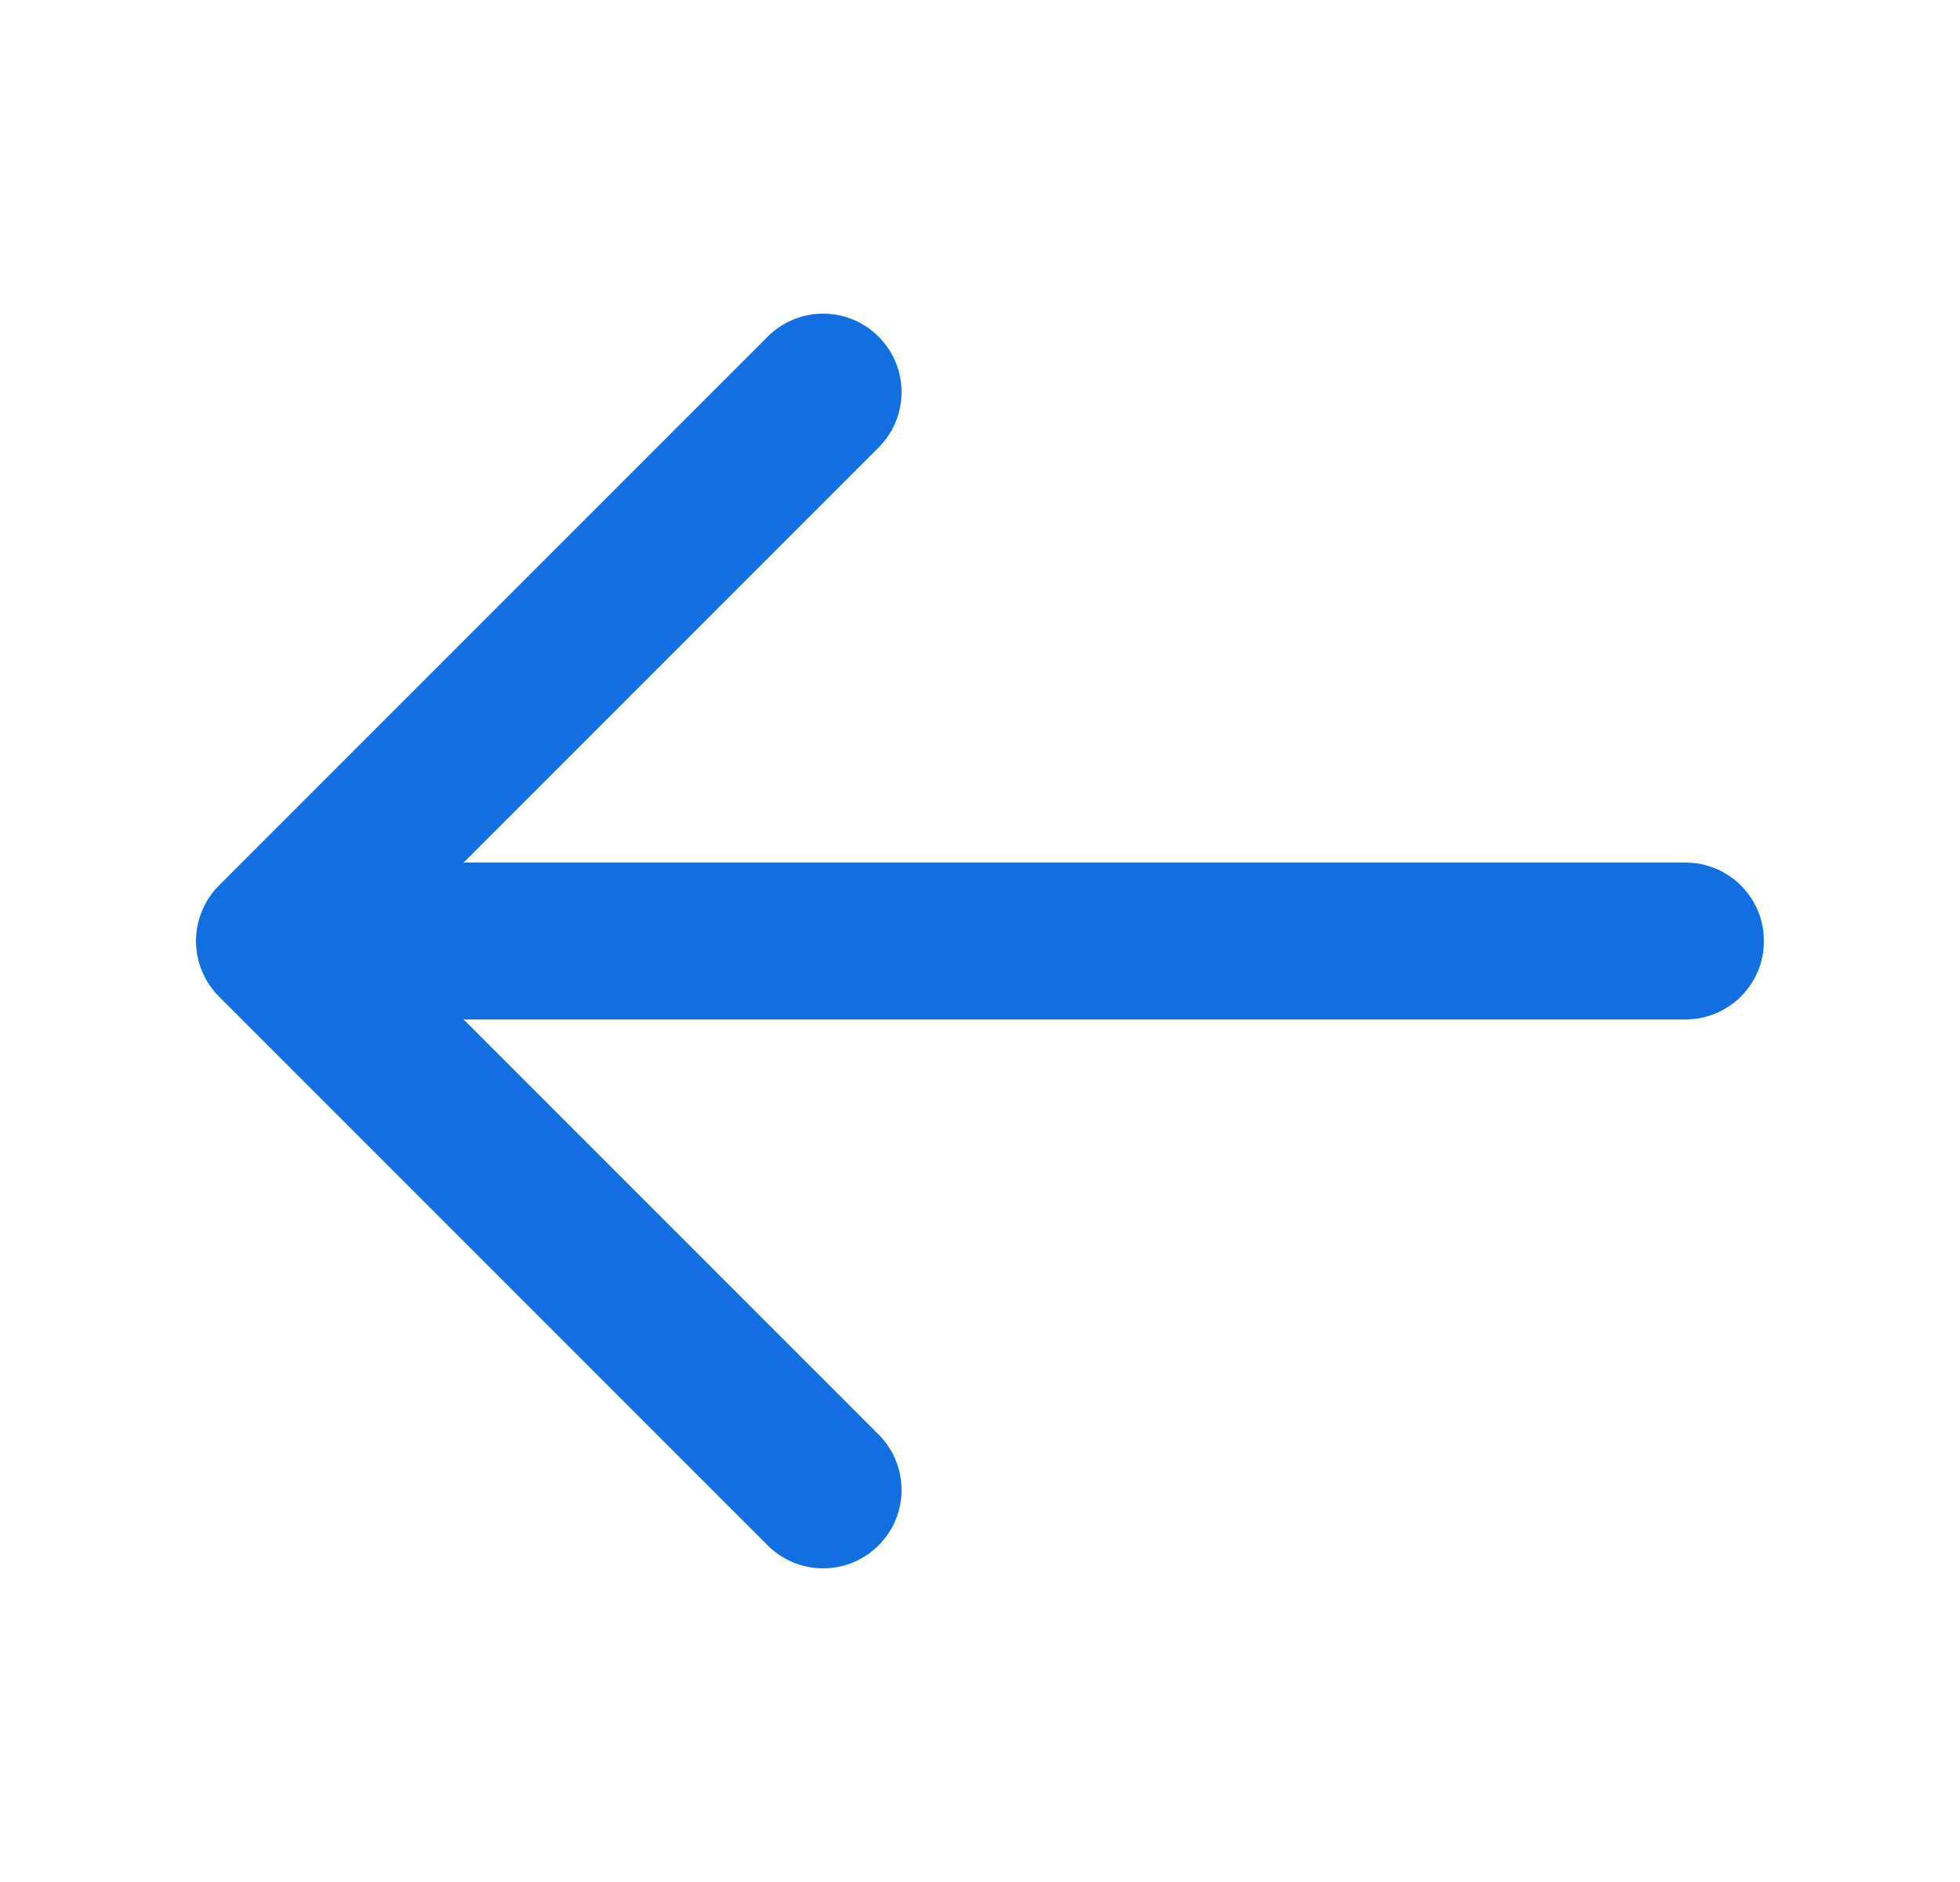<svg width="25" height="24" viewBox="0 0 25 24" fill="none" xmlns="http://www.w3.org/2000/svg">
<g id="Icon">
<path id="arrow-left" d="M22.499 12C22.499 12.552 22.052 13 21.499 13H5.913L11.206 18.293C11.597 18.684 11.597 19.316 11.206 19.707C11.011 19.902 10.755 20 10.499 20C10.243 20 9.987 19.902 9.792 19.707L2.793 12.708C2.7 12.615 2.627 12.505 2.576 12.382C2.475 12.138 2.475 11.862 2.576 11.618C2.627 11.495 2.7 11.385 2.793 11.292L9.792 4.293C10.183 3.902 10.815 3.902 11.206 4.293C11.597 4.684 11.597 5.316 11.206 5.707L5.913 11H21.499C22.052 11 22.499 11.448 22.499 12Z" fill="#126FE1"/>
</g>
</svg>
